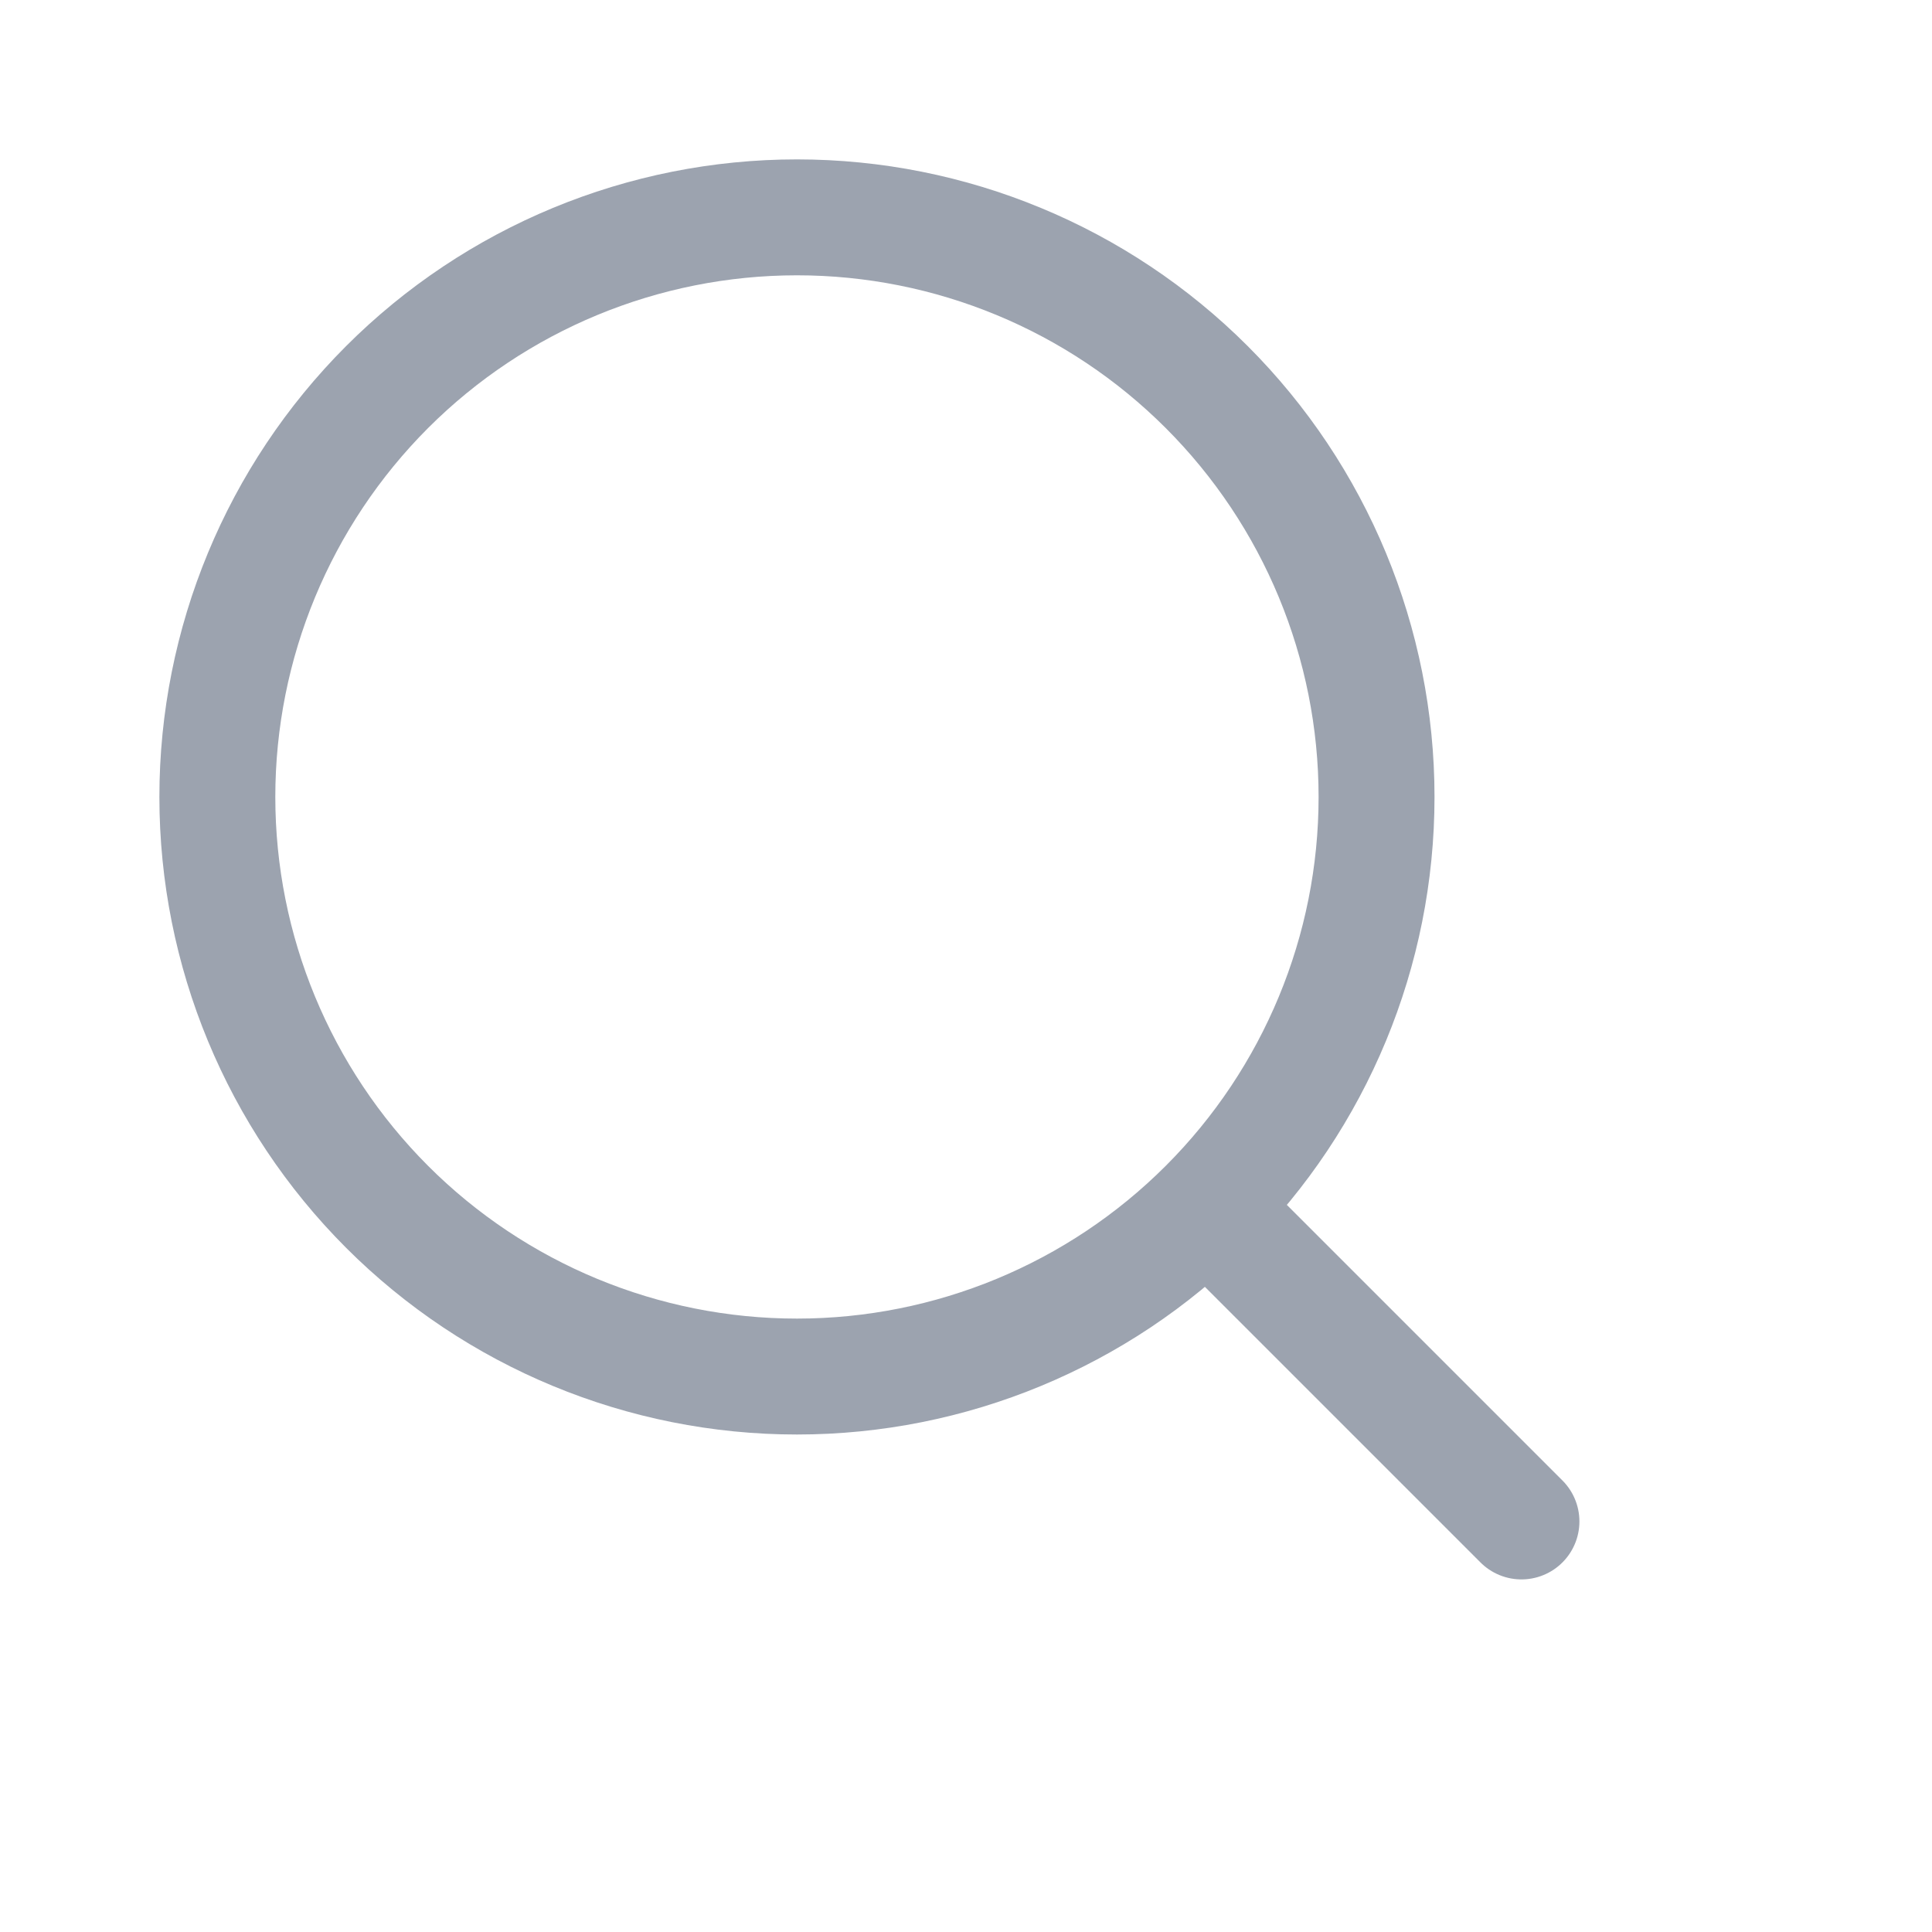 <svg width="20" height="20" viewBox="0 0 20 20" fill="none" xmlns="http://www.w3.org/2000/svg">
<g id="iconoir:search">
<path id="Vector" d="M12.75 12.75L15.75 15.75M2.25 8.25C2.25 9.841 2.882 11.367 4.007 12.493C5.132 13.618 6.659 14.25 8.25 14.25C9.841 14.25 11.367 13.618 12.492 12.493C13.618 11.367 14.25 9.841 14.25 8.25C14.25 6.659 13.618 5.133 12.492 4.007C11.367 2.882 9.841 2.25 8.25 2.25C6.659 2.25 5.132 2.882 4.007 4.007C2.882 5.133 2.25 6.659 2.25 8.25Z" stroke="#9CA3AF" stroke-width="1.2" stroke-linecap="round" stroke-linejoin="round"/>
</g>
</svg>
